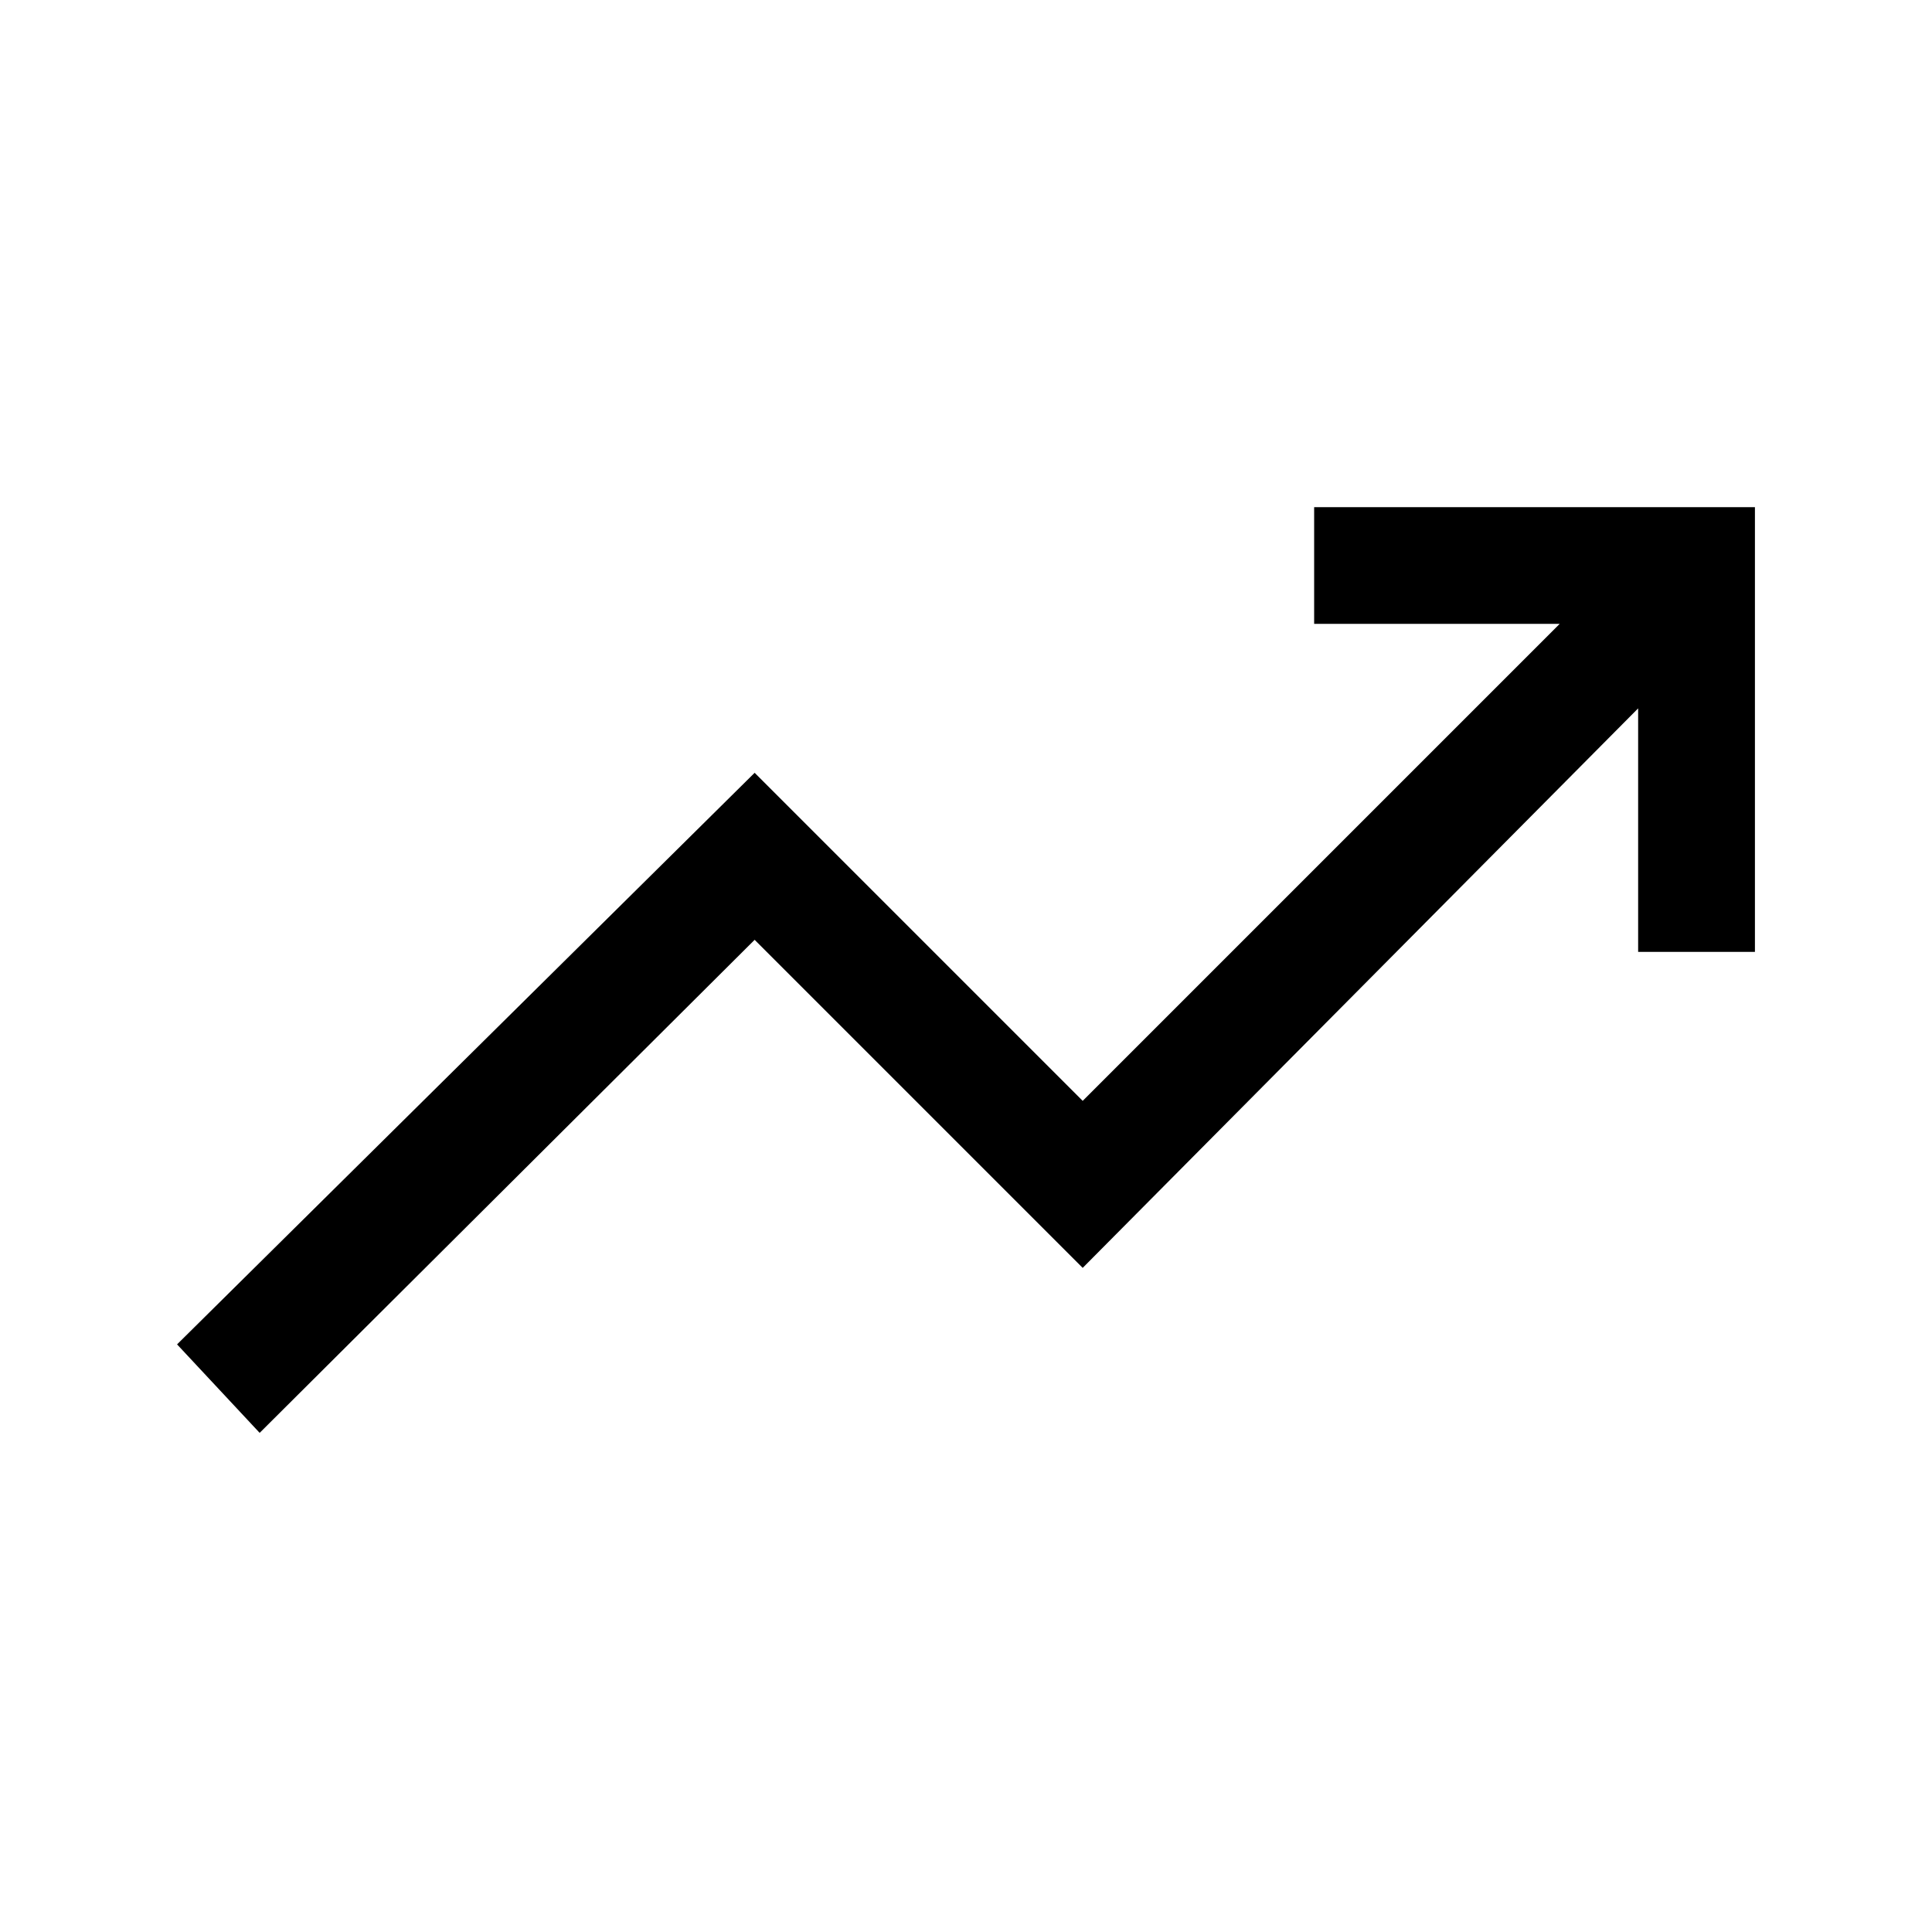 <svg xmlns="http://www.w3.org/2000/svg" height="20" width="20"><path d="M2.688 14.833 1.833 13.917 7.812 8 11.208 11.396 16.146 6.458H13.604V5.25H18.167V9.854H16.958V7.333L11.208 13.125L7.812 9.729Z"/></svg>